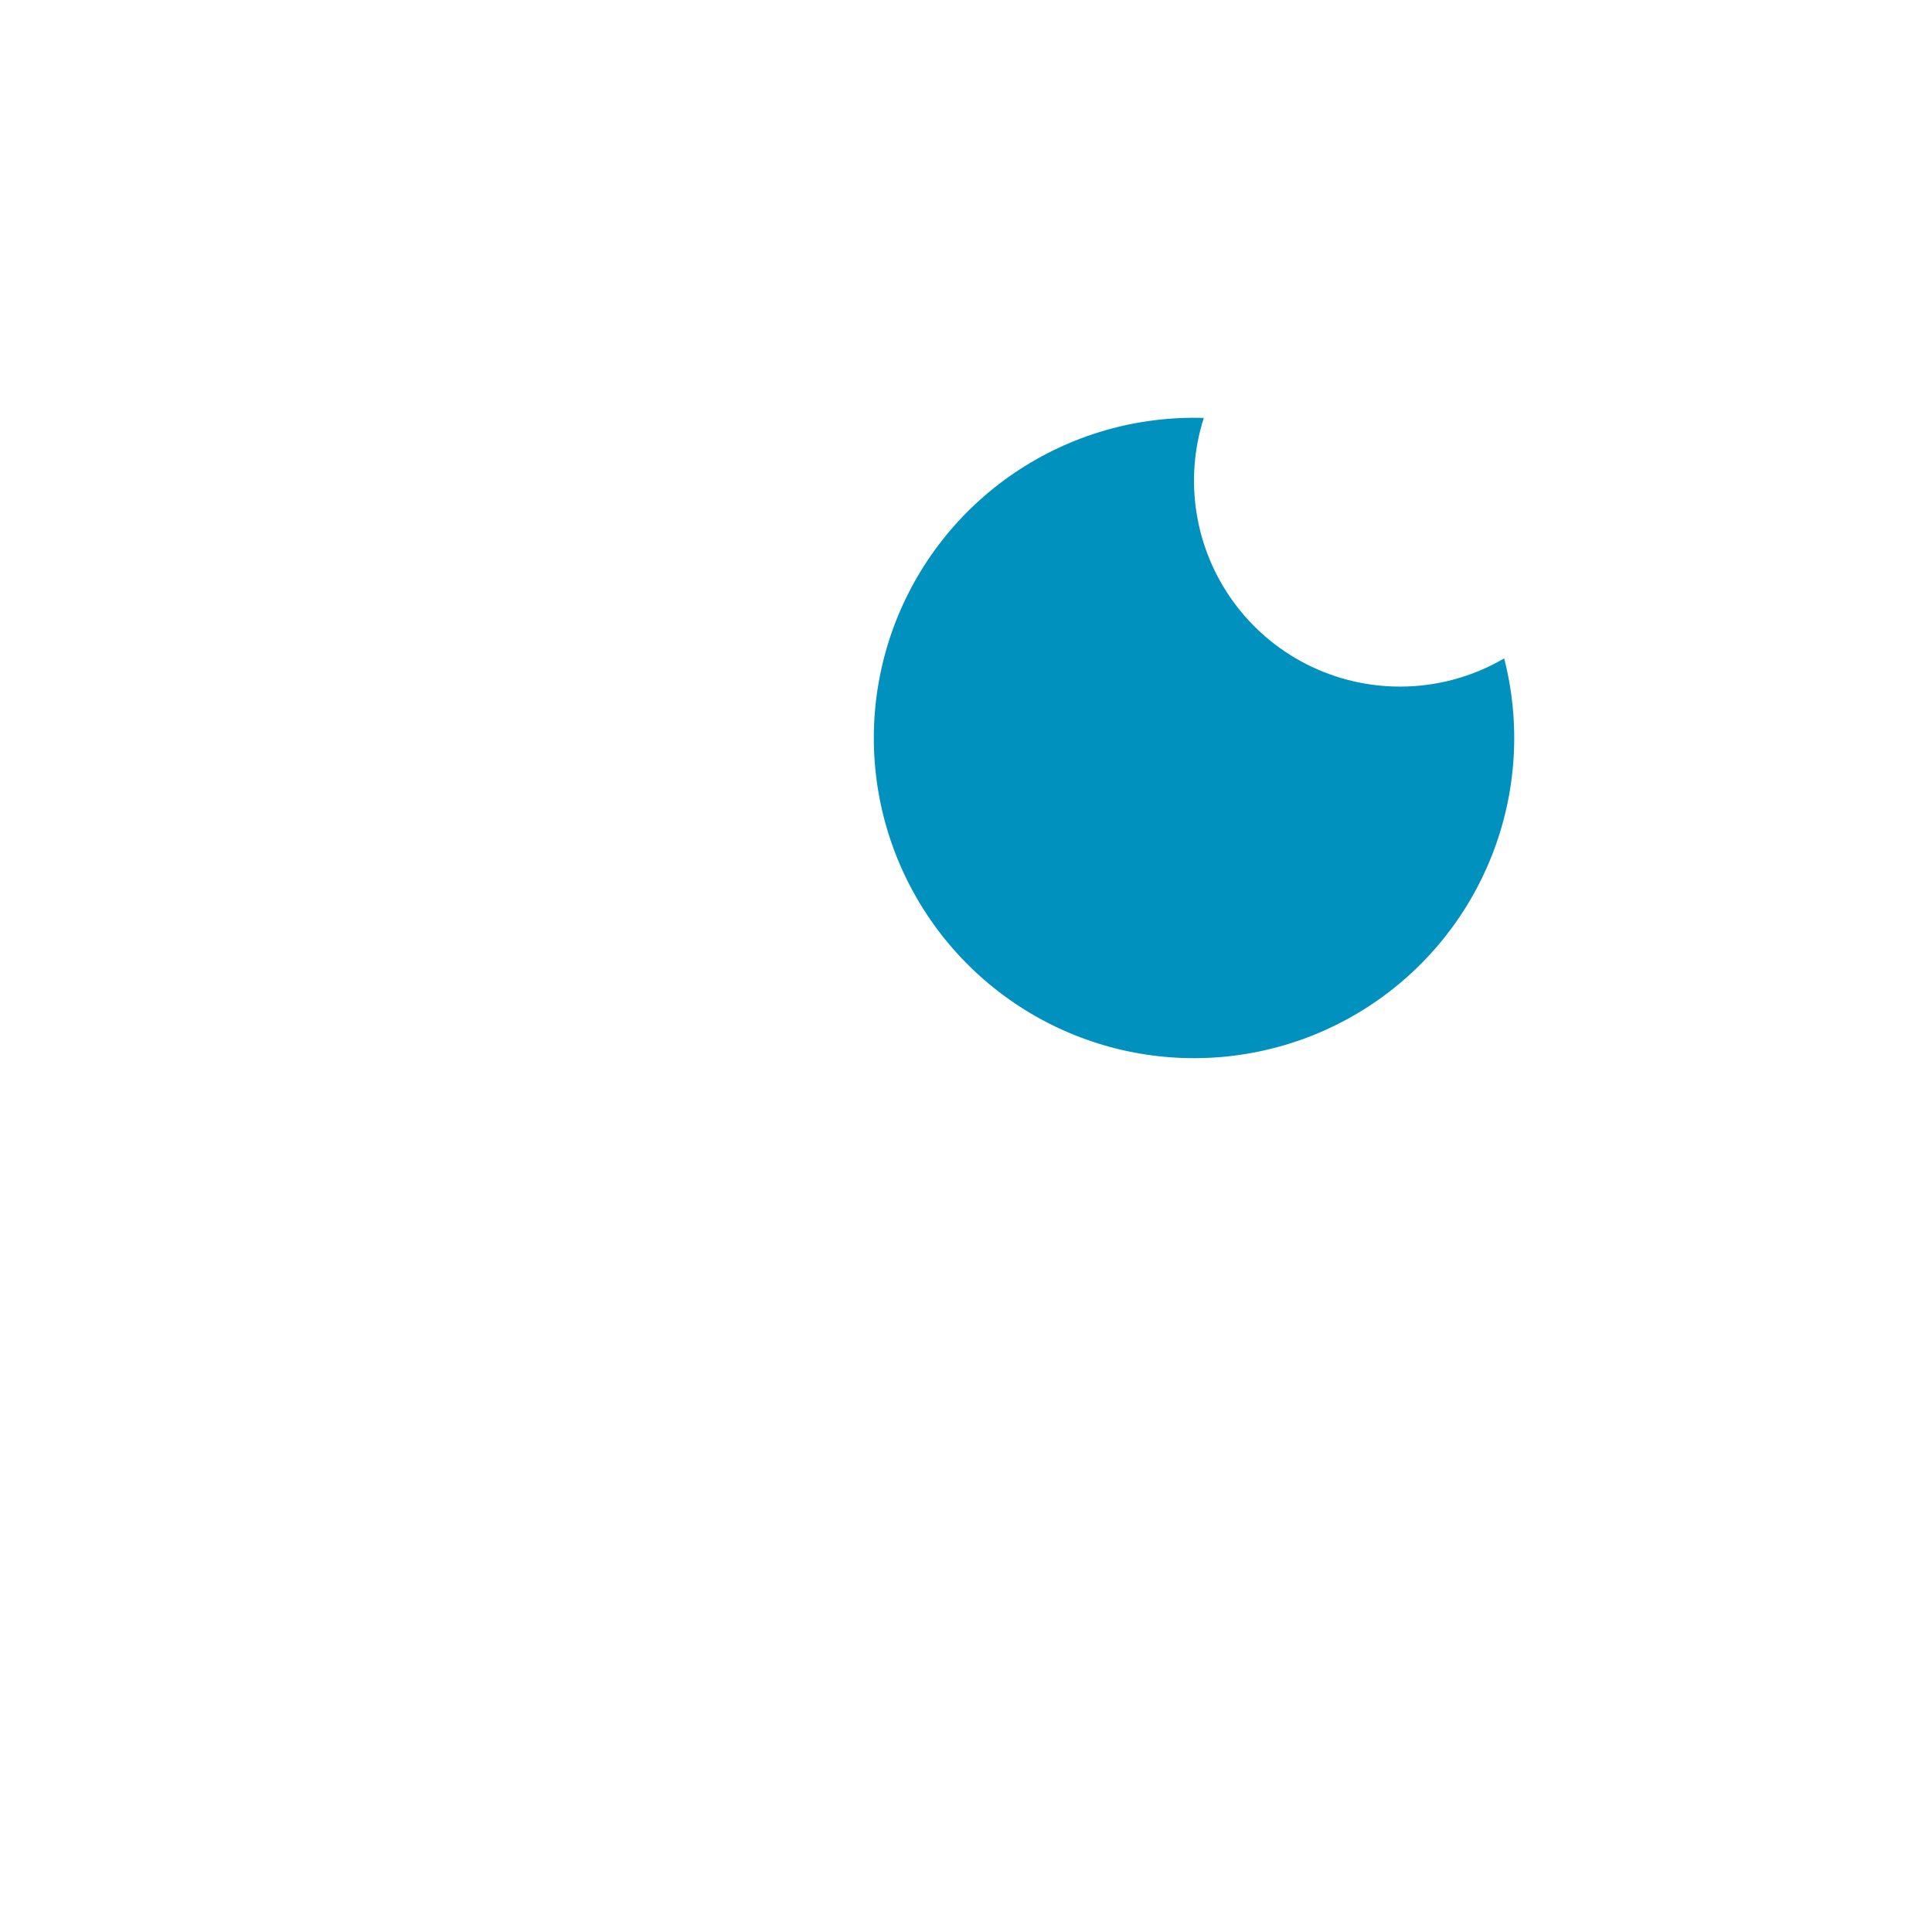<svg width="128" height="128" viewBox="0 0 128 128" fill="none" xmlns="http://www.w3.org/2000/svg">
<g filter="url(#filter0_i_126_91)">
<path d="M111.579 16.412C103.475 8.312 92.637 3.535 81.191 3.016C69.745 2.498 58.519 6.276 49.716 13.61C40.913 20.943 35.169 31.302 33.611 42.653C32.054 54.004 34.795 65.528 41.297 74.961C42.26 76.355 43.3 77.694 44.413 78.972L40.343 83.041L35.42 78.118L5.859 108.186C4.942 109.102 4.215 110.189 3.719 111.386C3.223 112.584 2.968 113.867 2.969 115.163C2.969 116.458 3.225 117.741 3.721 118.938C4.218 120.135 4.945 121.222 5.862 122.138C6.779 123.054 7.867 123.779 9.065 124.274C10.263 124.769 11.546 125.022 12.842 125.021C14.138 125.019 15.42 124.762 16.617 124.264C17.813 123.767 18.9 123.038 19.814 122.12L49.364 92.065L45.807 88.513L44.946 87.652L49.021 83.576C50.099 84.51 51.209 85.387 52.349 86.207C61.721 92.925 73.276 95.872 84.721 94.463C96.165 93.053 106.66 87.39 114.121 78.598C121.582 69.806 125.462 58.53 124.991 47.008C124.521 35.487 119.733 24.565 111.579 16.412ZM101.598 71.374C96.393 76.59 89.541 79.84 82.208 80.569C74.876 81.298 67.518 79.462 61.388 75.374C55.257 71.285 50.735 65.197 48.591 58.147C46.447 51.097 46.814 43.522 49.63 36.713C52.446 29.904 57.536 24.282 64.033 20.806C70.53 17.329 78.032 16.214 85.259 17.649C92.487 19.084 98.992 22.982 103.668 28.677C108.343 34.372 110.899 41.513 110.899 48.881C110.907 53.058 110.089 57.195 108.493 61.056C106.896 64.915 104.553 68.422 101.598 71.374Z" fill="white"/>
</g>
<path d="M92.749 45.489C90.601 45.489 88.483 44.983 86.568 44.01C84.653 43.037 82.995 41.626 81.729 39.891C80.463 38.156 79.624 36.147 79.281 34.026C78.938 31.906 79.1 29.735 79.755 27.689C75.306 27.553 70.928 28.82 67.239 31.31C63.55 33.8 60.738 37.387 59.2 41.563C57.662 45.74 57.477 50.294 58.67 54.582C59.864 58.869 62.376 62.673 65.85 65.454C69.324 68.235 73.585 69.854 78.03 70.079C82.475 70.305 86.878 69.128 90.617 66.713C94.356 64.298 97.24 60.769 98.862 56.625C100.484 52.48 100.761 47.931 99.655 43.62C97.56 44.846 95.176 45.491 92.749 45.489Z" fill="#0091BE"/>
<defs>
<filter id="filter0_i_126_91" x="2.969" y="2.969" width="122.061" height="126.052" filterUnits="userSpaceOnUse" color-interpolation-filters="sRGB">
<feFlood flood-opacity="0" result="BackgroundImageFix"/>
<feBlend mode="normal" in="SourceGraphic" in2="BackgroundImageFix" result="shape"/>
<feColorMatrix in="SourceAlpha" type="matrix" values="0 0 0 0 0 0 0 0 0 0 0 0 0 0 0 0 0 0 127 0" result="hardAlpha"/>
<feOffset dy="4"/>
<feGaussianBlur stdDeviation="2"/>
<feComposite in2="hardAlpha" operator="arithmetic" k2="-1" k3="1"/>
<feColorMatrix type="matrix" values="0 0 0 0 0 0 0 0 0 0 0 0 0 0 0 0 0 0 0.25 0"/>
<feBlend mode="normal" in2="shape" result="effect1_innerShadow_126_91"/>
</filter>
</defs>
</svg>
